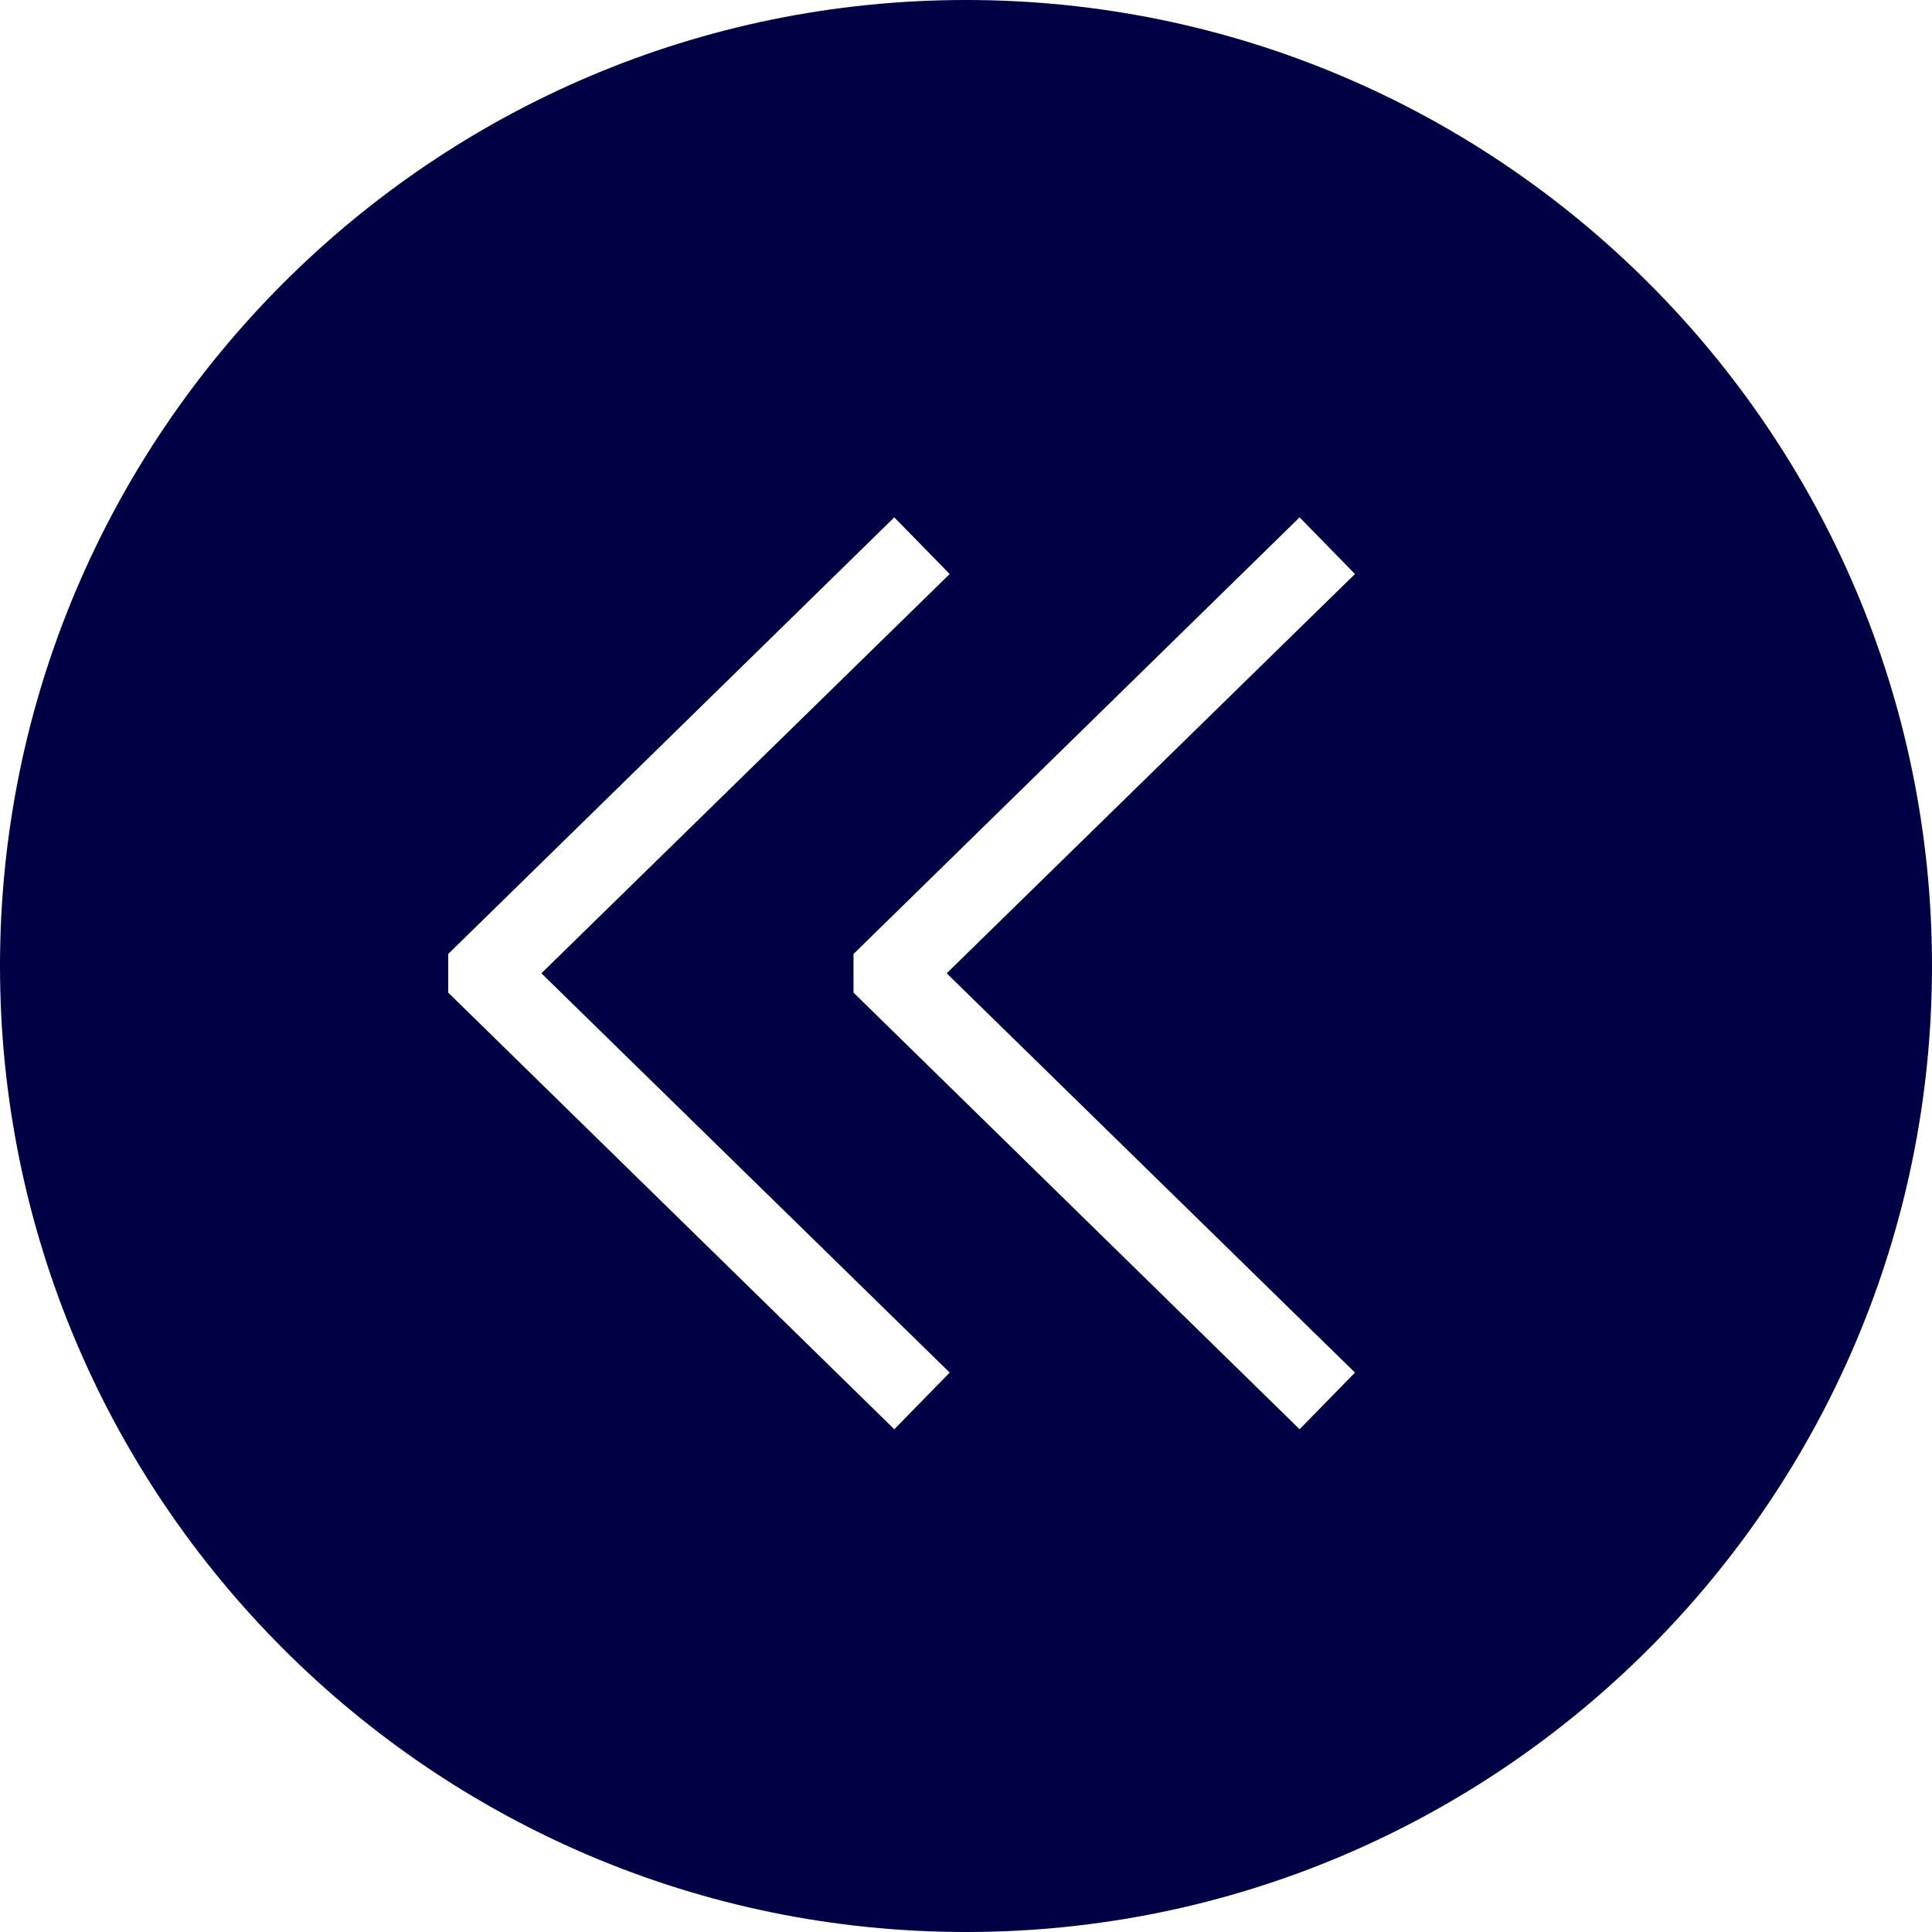 <?xml version="1.0" encoding="UTF-8"?>
<svg id="Layer_1" data-name="Layer 1" xmlns="http://www.w3.org/2000/svg" viewBox="0 0 45 45">
  <defs>
    <style>
      .cls-1 {
        fill: #000045;
        stroke-width: 0px;
      }
    </style>
  </defs>
  <path class="cls-1" d="m22.5,0C10.09,0,0,10.09,0,22.5s10.09,22.5,22.5,22.5,22.5-10.09,22.5-22.5S34.91,0,22.5,0Zm-1.67,33.29l-10.39-10.17v-.9l10.39-10.17,1.29,1.32-9.51,9.3,9.51,9.3-1.29,1.32Zm10.73-1.32l-1.29,1.32-10.39-10.17v-.9l10.39-10.17,1.29,1.32-9.51,9.3,9.51,9.3Z"/>
</svg>